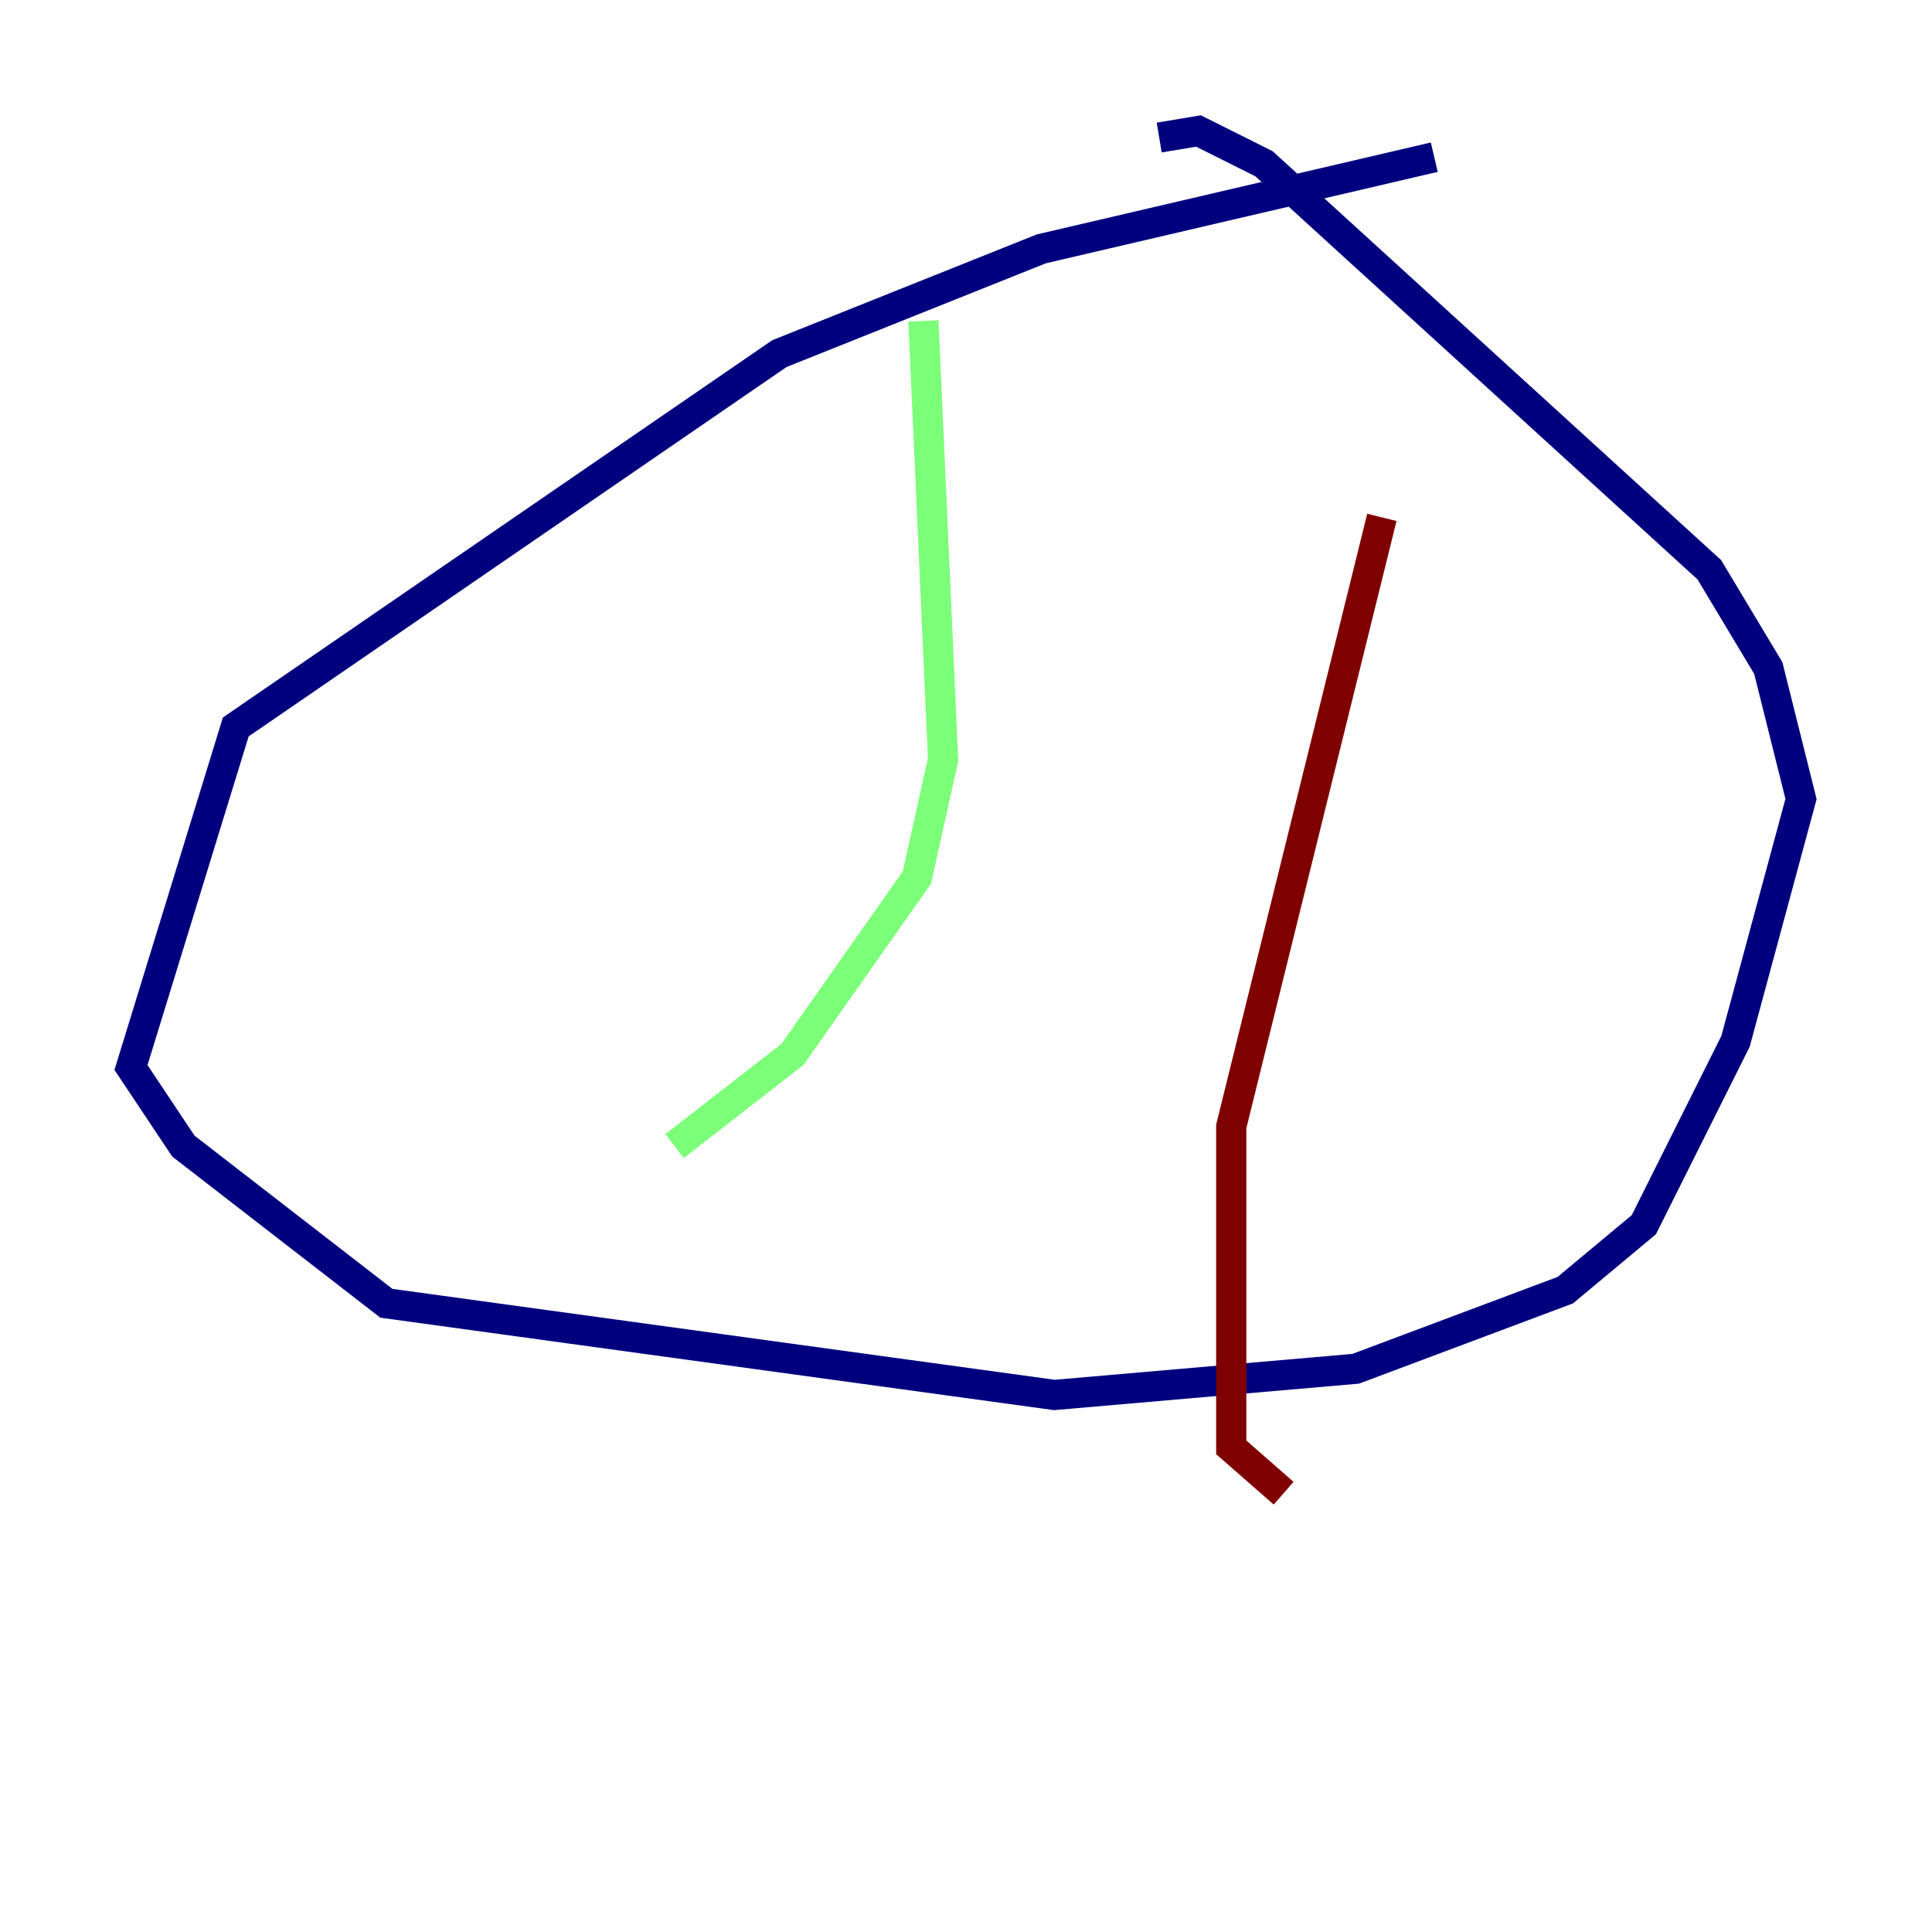 <?xml version="1.0" encoding="utf-8" ?>
<svg baseProfile="tiny" height="128" version="1.2" viewBox="0,0,128,128" width="128" xmlns="http://www.w3.org/2000/svg" xmlns:ev="http://www.w3.org/2001/xml-events" xmlns:xlink="http://www.w3.org/1999/xlink"><defs /><polyline fill="none" points="95.024,10.414 68.99,16.488 51.634,23.43 15.62,48.163 8.678,70.725 12.149,75.932 25.6,86.346 69.858,92.42 89.817,90.685 103.702,85.478 108.909,81.139 114.983,68.99 119.322,52.936 117.153,44.258 113.248,37.749 83.742,10.848 79.403,8.678 76.8,9.112" stroke="#00007f" stroke-width="2" /><polyline fill="none" points="61.18,21.261 62.481,50.332 60.746,58.142 52.502,69.858 44.691,75.932" stroke="#7cff79" stroke-width="2" /><polyline fill="none" points="91.552,34.278 81.573,74.63 81.573,95.891 85.044,98.929" stroke="#7f0000" stroke-width="2" /></svg>